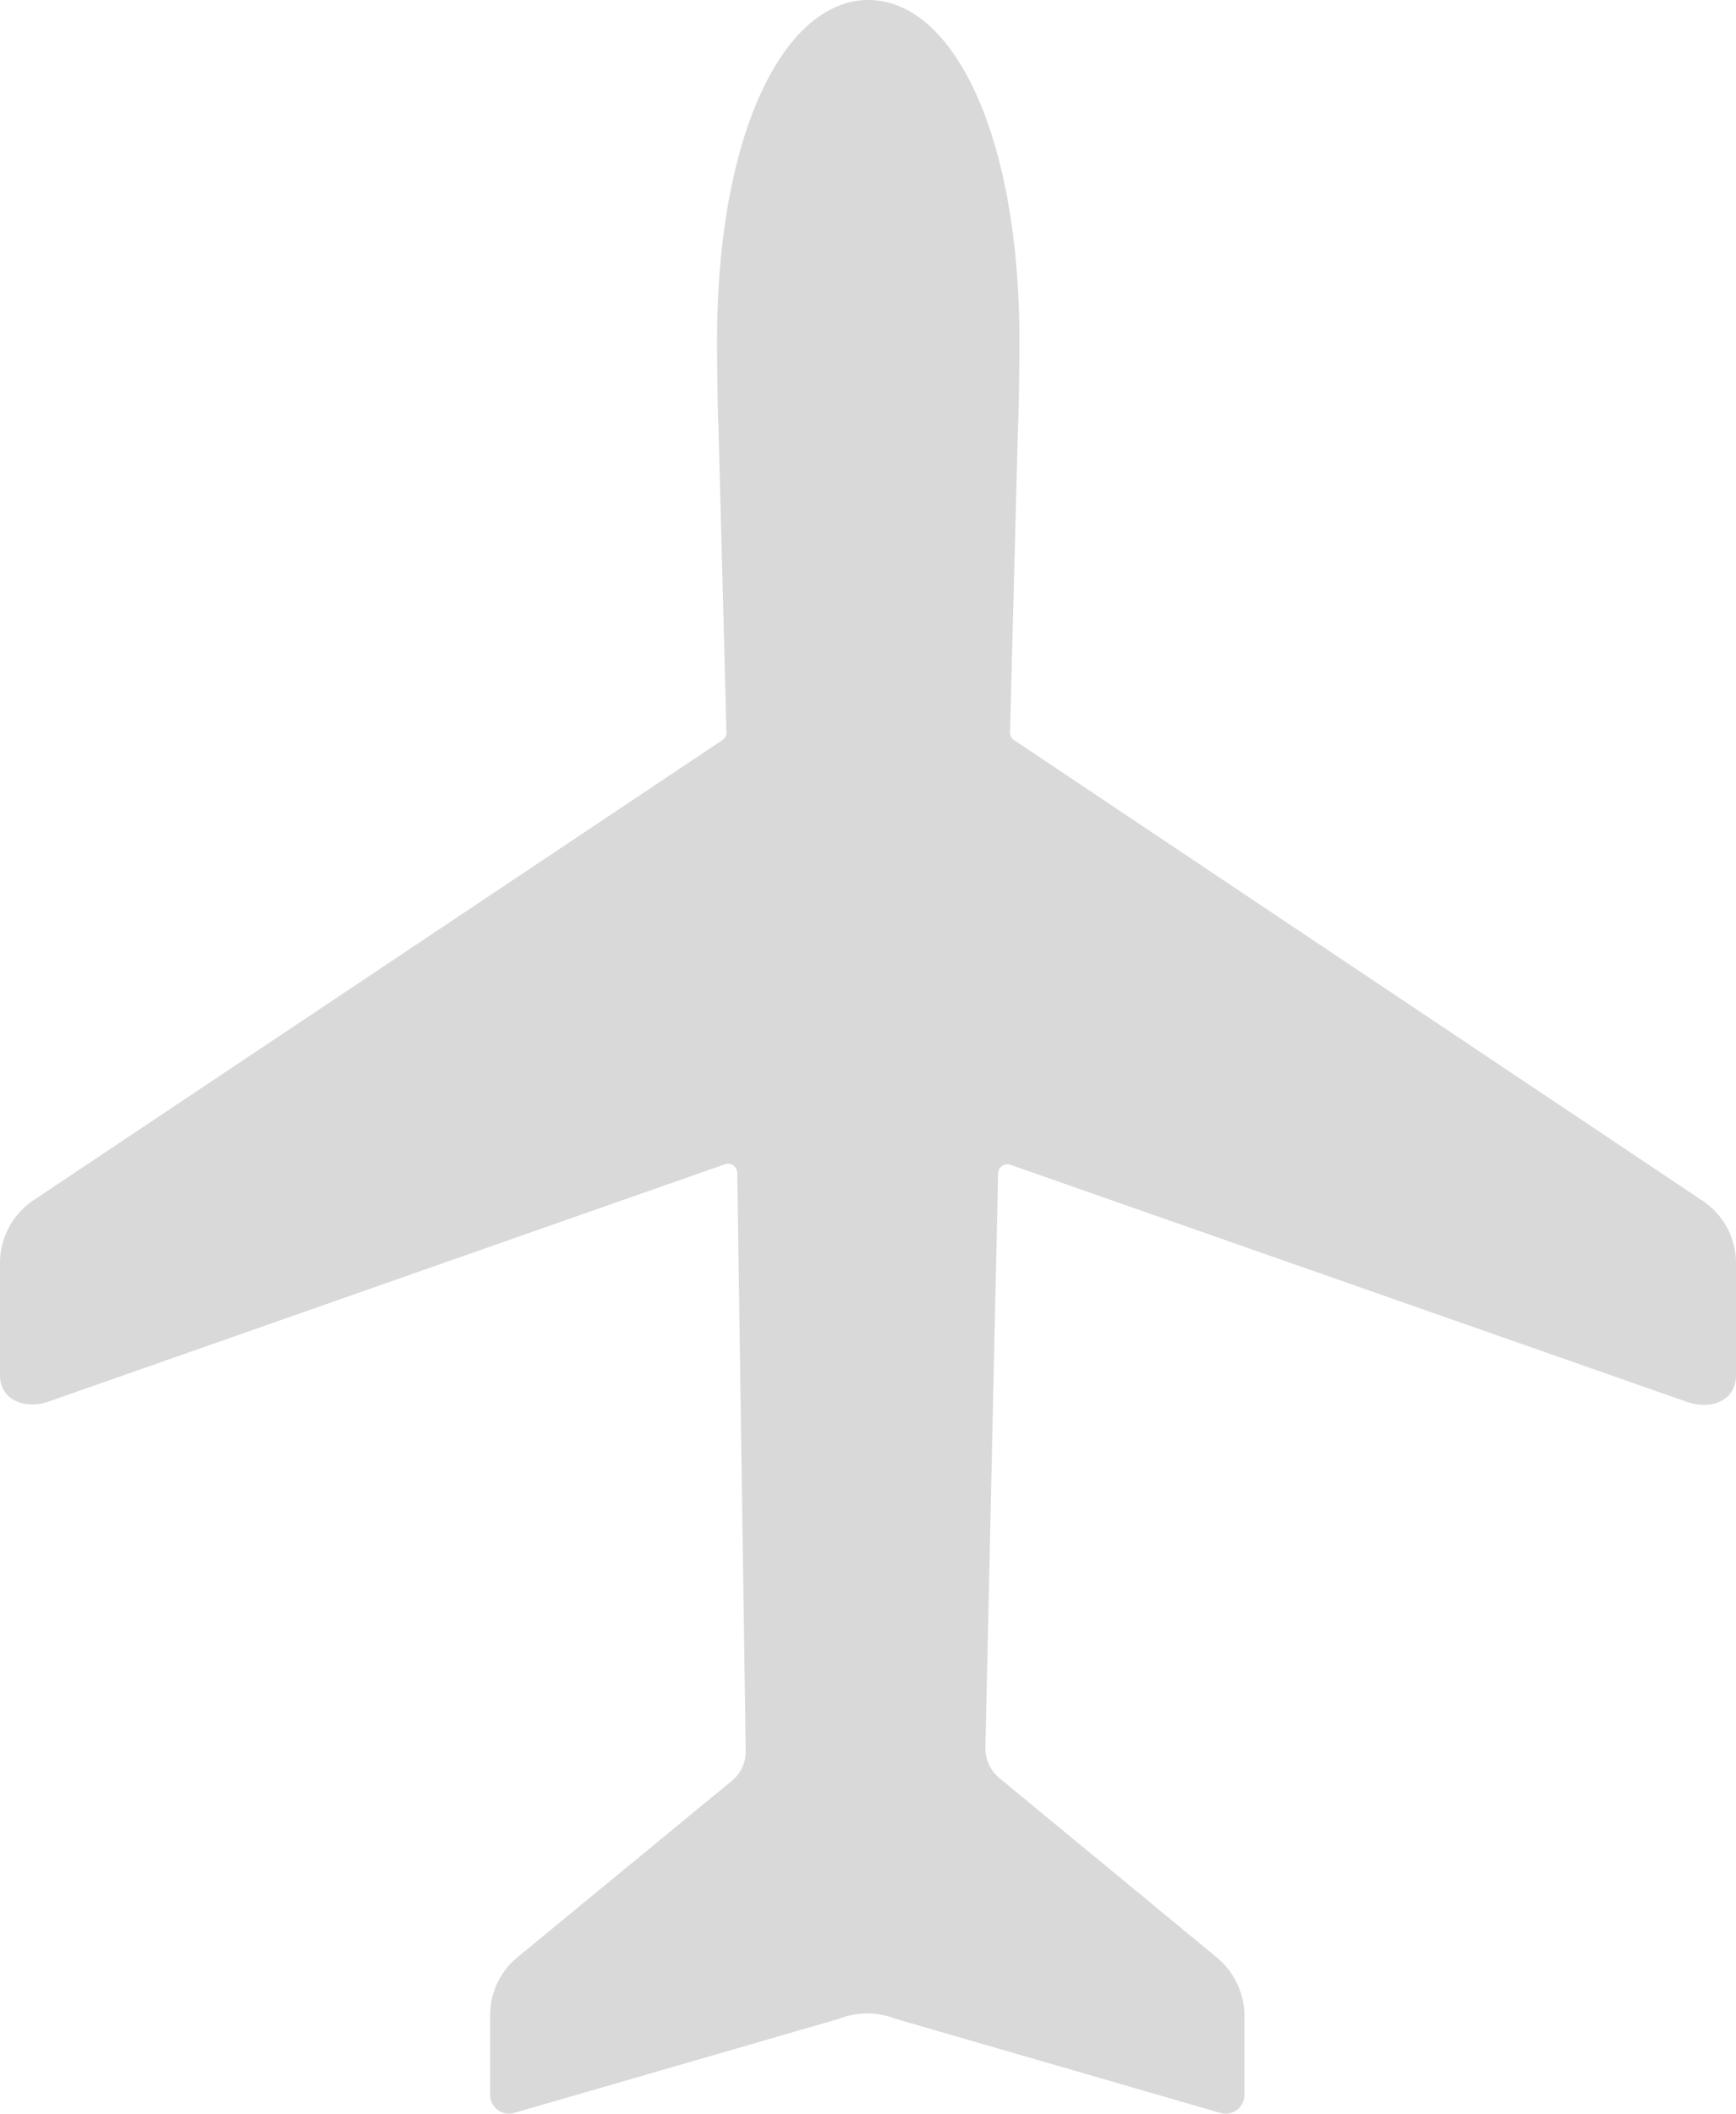 <svg xmlns="http://www.w3.org/2000/svg" width="123.207" height="150" viewBox="0 0 123.207 150">
  <path id="Icon_ionic-ios-airplane" data-name="Icon ionic-ios-airplane" d="M128.042,55.952c-1.138,0-4.955.033-6.026.1l-21.729.569a.62.62,0,0,1-.569-.3L67.141,7.54a5.381,5.381,0,0,0-4.52-2.478H54.687c-1.875,0-2.511,1.875-1.841,3.616l16.774,47.81a.655.655,0,0,1-.6.9l-40.98.6a2.7,2.7,0,0,1-2.21-1.038L13.439,41.891a5.314,5.314,0,0,0-4.219-2.042H3.6a1.333,1.333,0,0,0-1.272,1.774l6.663,23a5.456,5.456,0,0,1,0,3.984l-6.663,23A1.333,1.333,0,0,0,3.6,93.383H9.187a5.415,5.415,0,0,0,4.219-2.042l12.622-15.3A2.742,2.742,0,0,1,28.237,75l40.745.9a.664.664,0,0,1,.6.9L52.812,124.654c-.67,1.741-.033,3.616,1.841,3.616h7.935a5.338,5.338,0,0,0,4.52-2.478l32.61-48.747a.658.658,0,0,1,.569-.3l21.729.569c1.1.067,4.888.1,6.026.1,14.832,0,24.206-4.788,24.206-10.714S142.907,55.952,128.042,55.952Z" transform="translate(-5.063 152.248) rotate(-90)" fill="rgba(0,0,0,0.15)"/>
</svg>
